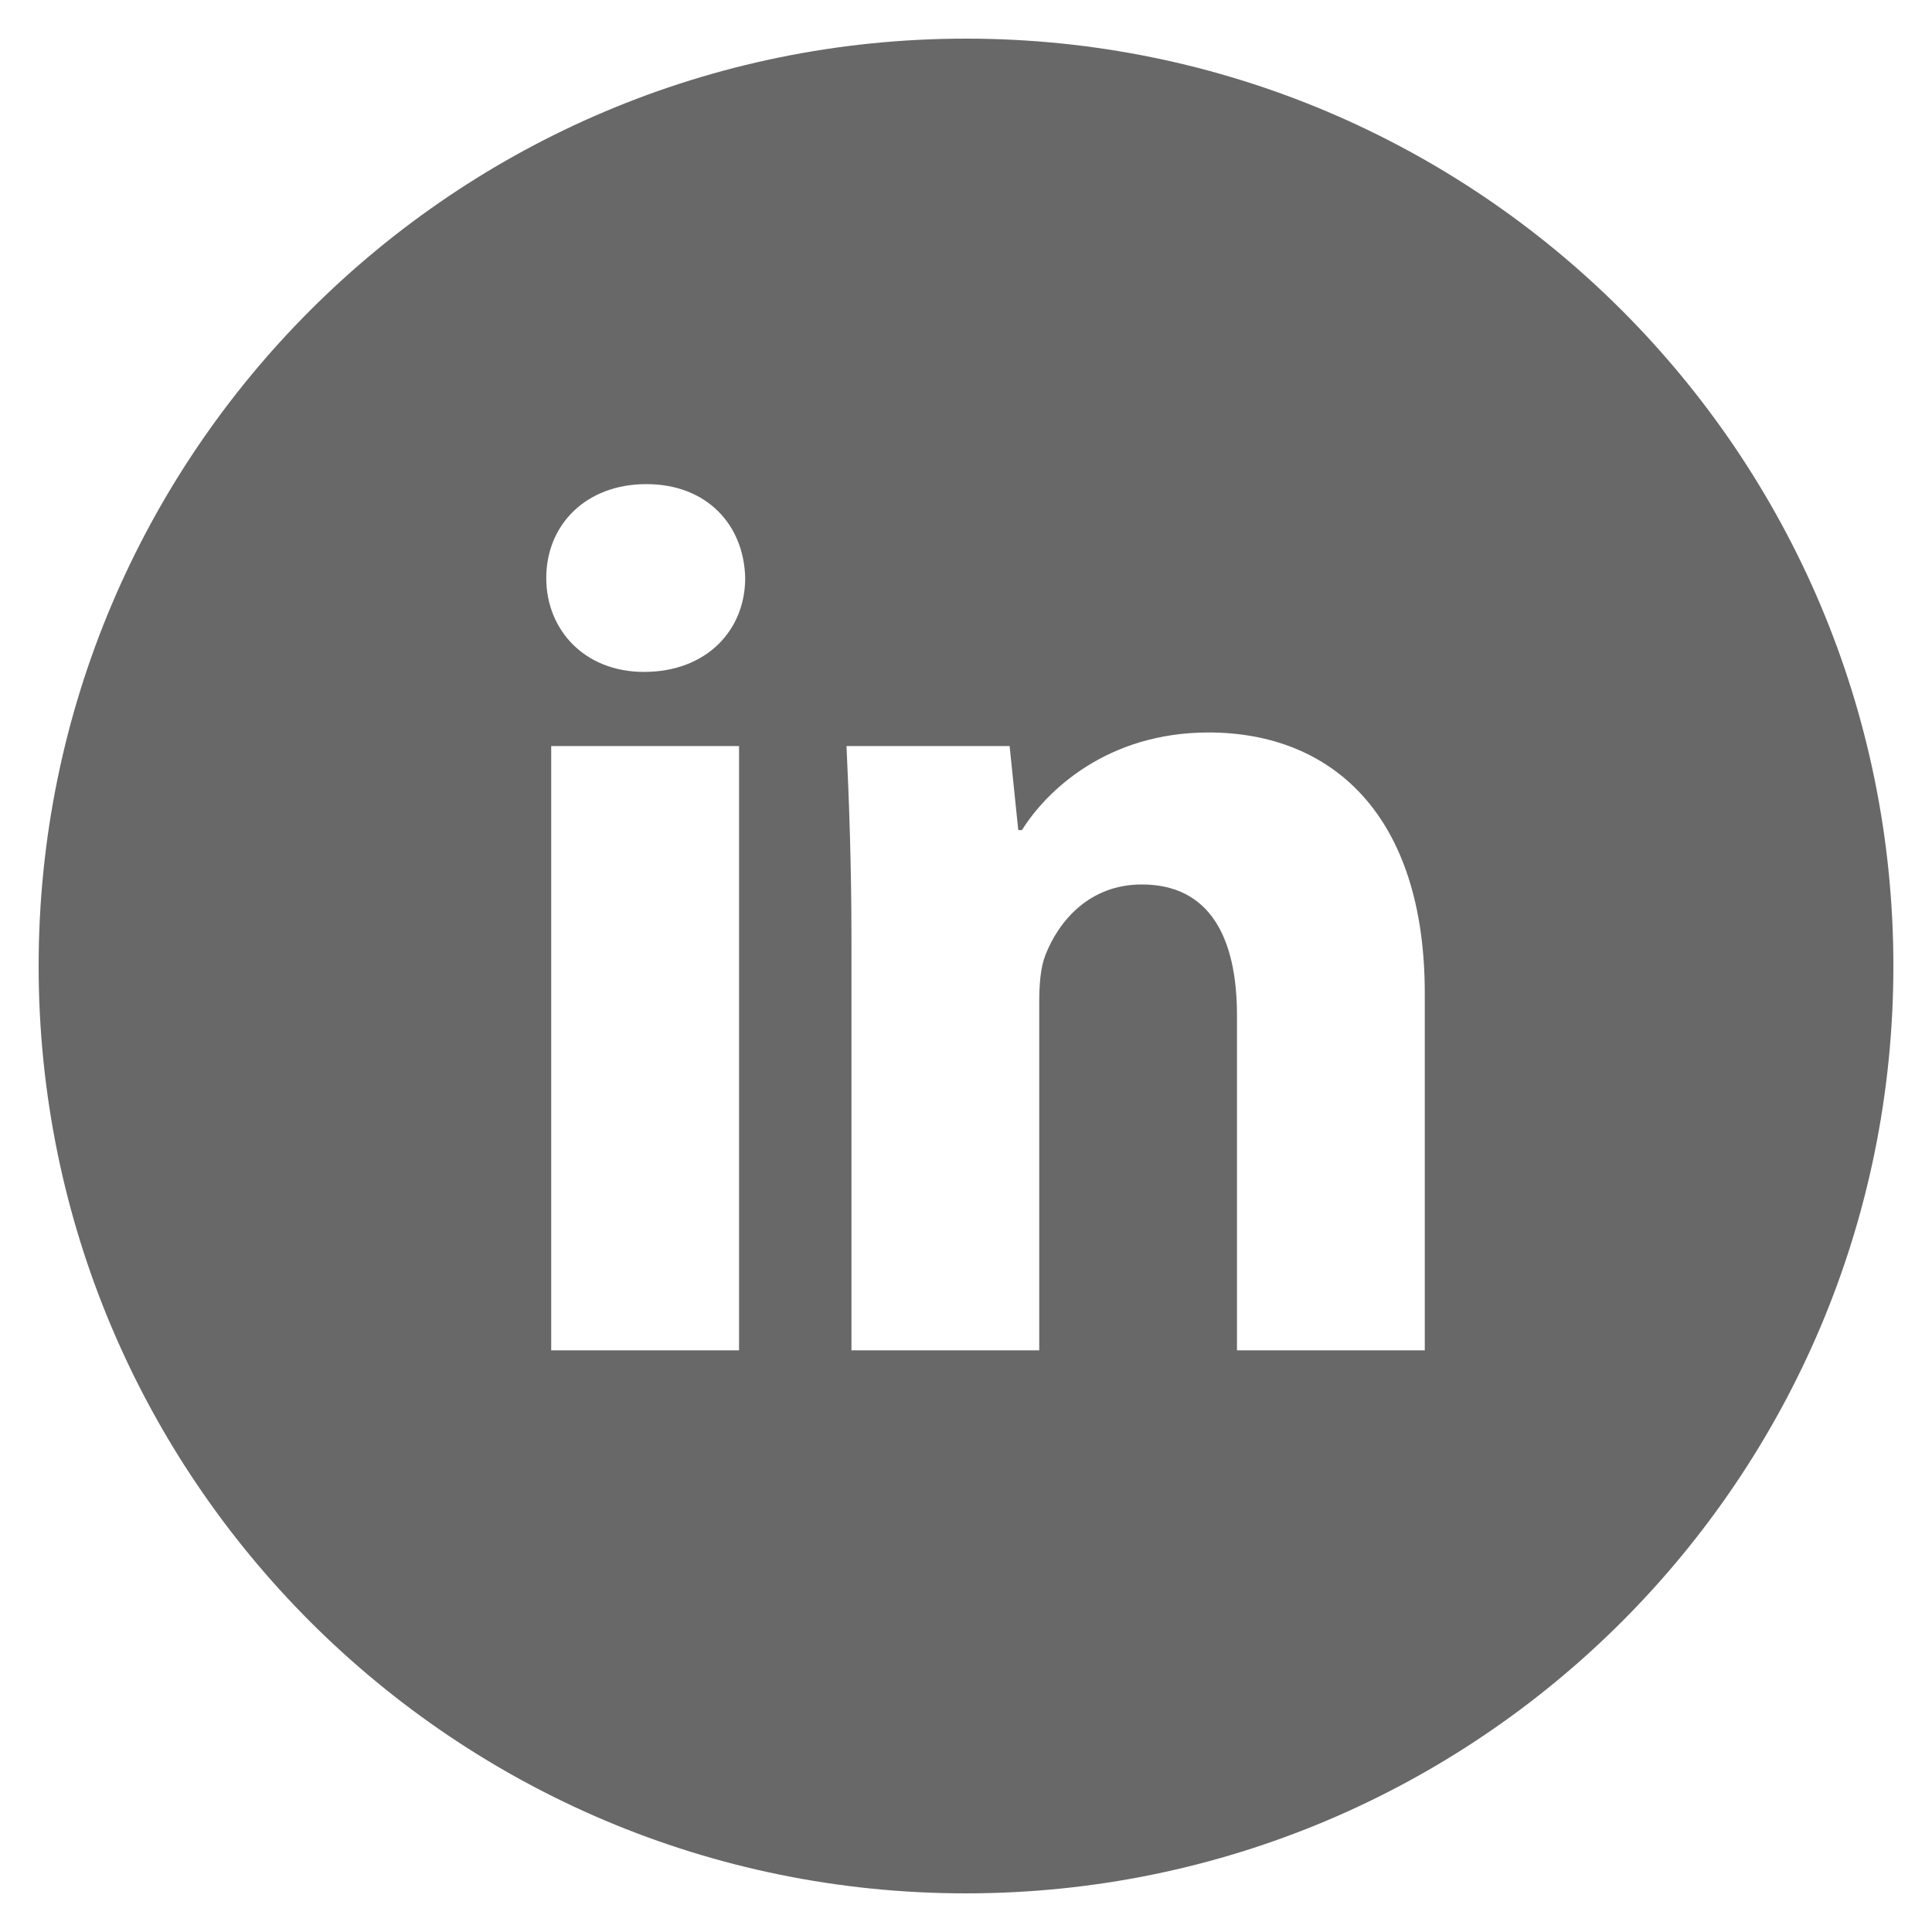 <?xml version="1.0" encoding="utf-8"?>
<!-- Generator: Adobe Illustrator 15.1.0, SVG Export Plug-In . SVG Version: 6.00 Build 0)  -->
<!DOCTYPE svg PUBLIC "-//W3C//DTD SVG 1.1//EN" "http://www.w3.org/Graphics/SVG/1.1/DTD/svg11.dtd">
<svg version="1.1" id="Layer_1" xmlns="http://www.w3.org/2000/svg" xmlns:xlink="http://www.w3.org/1999/xlink" x="0px" y="0px"
	 width="100px" height="100px" viewBox="0 0 100 100" enable-background="new 0 0 100 100" xml:space="preserve">
<path fill="#686869" d="M50,2C23.49,2,2,23.491,2,50c0,26.512,21.49,48,48,48c26.511,0,48.001-21.488,48.001-48
	C98.001,23.491,76.511,2,50,2z M38.252,69.893H28.53V38.616h9.723V69.893z M33.327,34.778c-3.07,0-5.053-2.174-5.053-4.859
	c0-2.751,2.047-4.861,5.18-4.861c3.136,0,5.055,2.11,5.117,4.861C38.571,32.604,36.589,34.778,33.327,34.778z M73.747,69.893h-9.721
	V52.559c0-4.029-1.408-6.779-4.926-6.779c-2.687,0-4.284,1.855-4.987,3.646c-0.256,0.639-0.322,1.535-0.322,2.43v18.037h-9.72
	V48.594c0-3.9-0.127-7.162-0.256-9.978h8.443l0.447,4.349h0.191c1.279-2.047,4.414-5.052,9.659-5.052
	c6.396,0,11.191,4.285,11.191,13.496V69.893z"/>
</svg>
